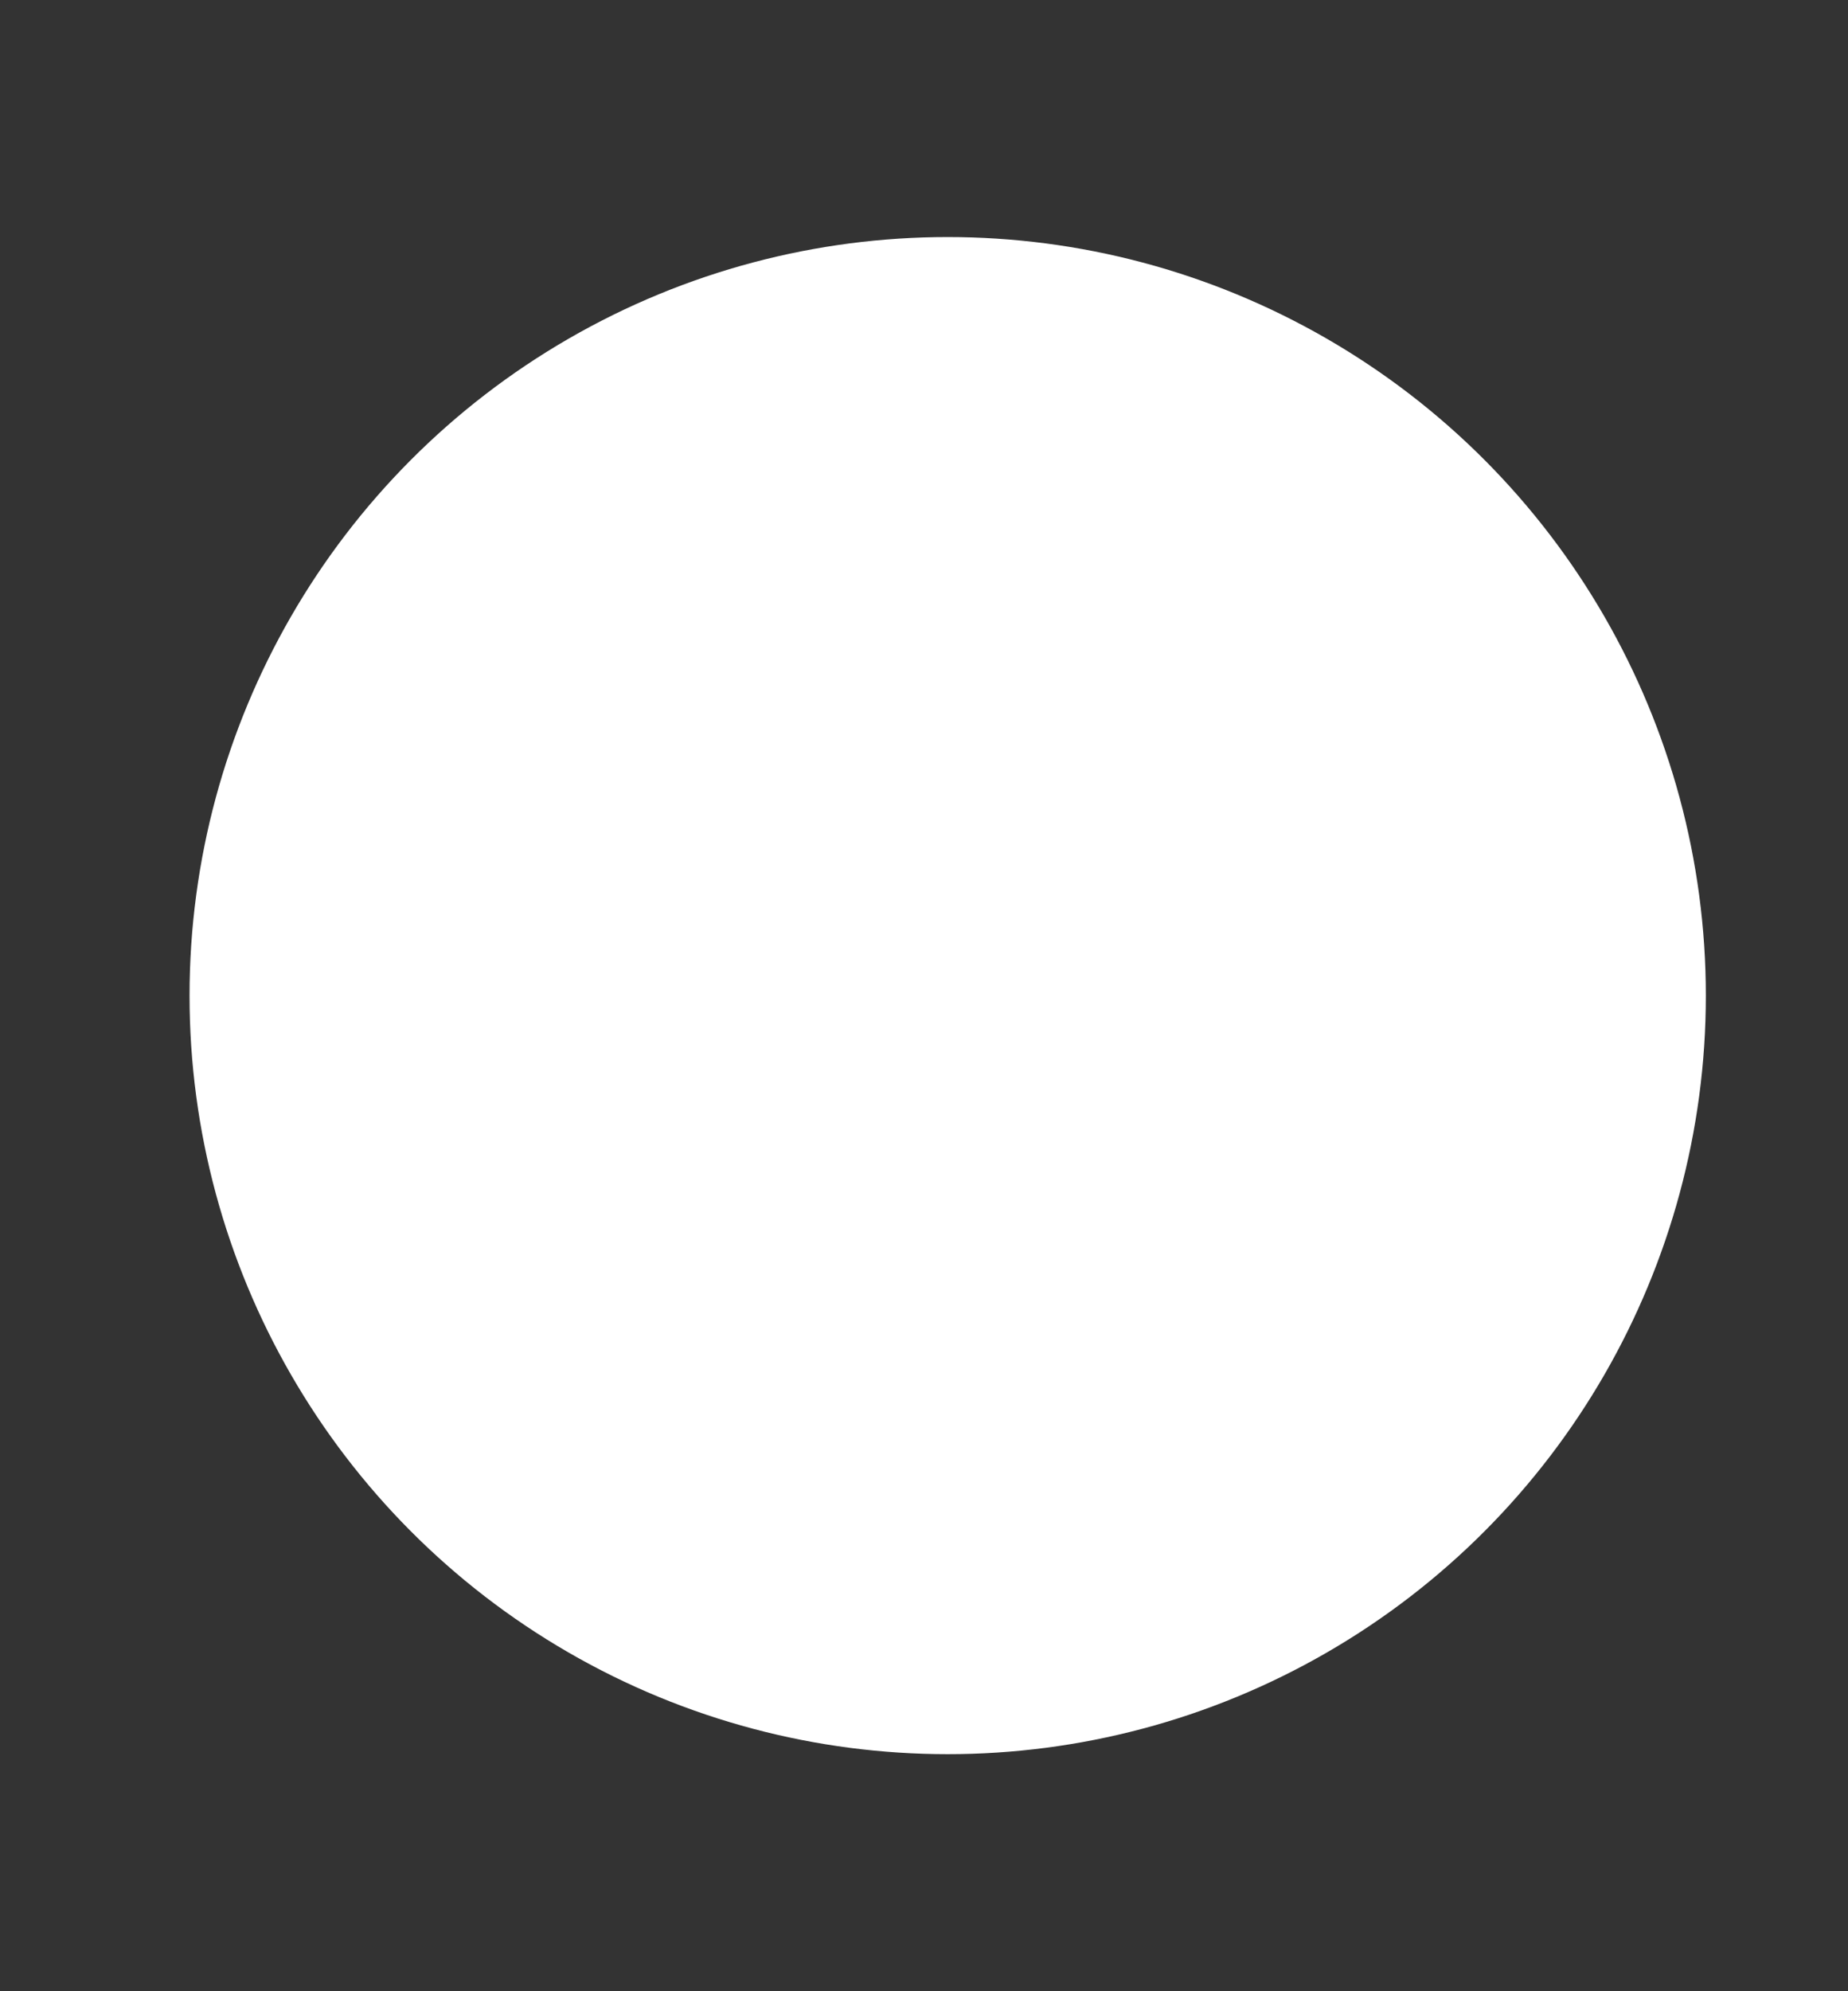 <?xml version="1.0" encoding="utf-8"?>
<!-- Generator: Adobe Illustrator 21.1.0, SVG Export Plug-In . SVG Version: 6.00 Build 0)  -->
<svg version="1.1" id="Ebene_1" xmlns="http://www.w3.org/2000/svg" xmlns:xlink="http://www.w3.org/1999/xlink" x="0px" y="0px"
	 viewBox="0 0 39 42" enable-background="new 0 0 39 42" xml:space="preserve">
<rect x="0" y="0" width="39" height="42" fill="#333333" stroke="none"/>
<circle fill="#FFFFFF" cx="20" cy="21" r="16"/>
</svg>
